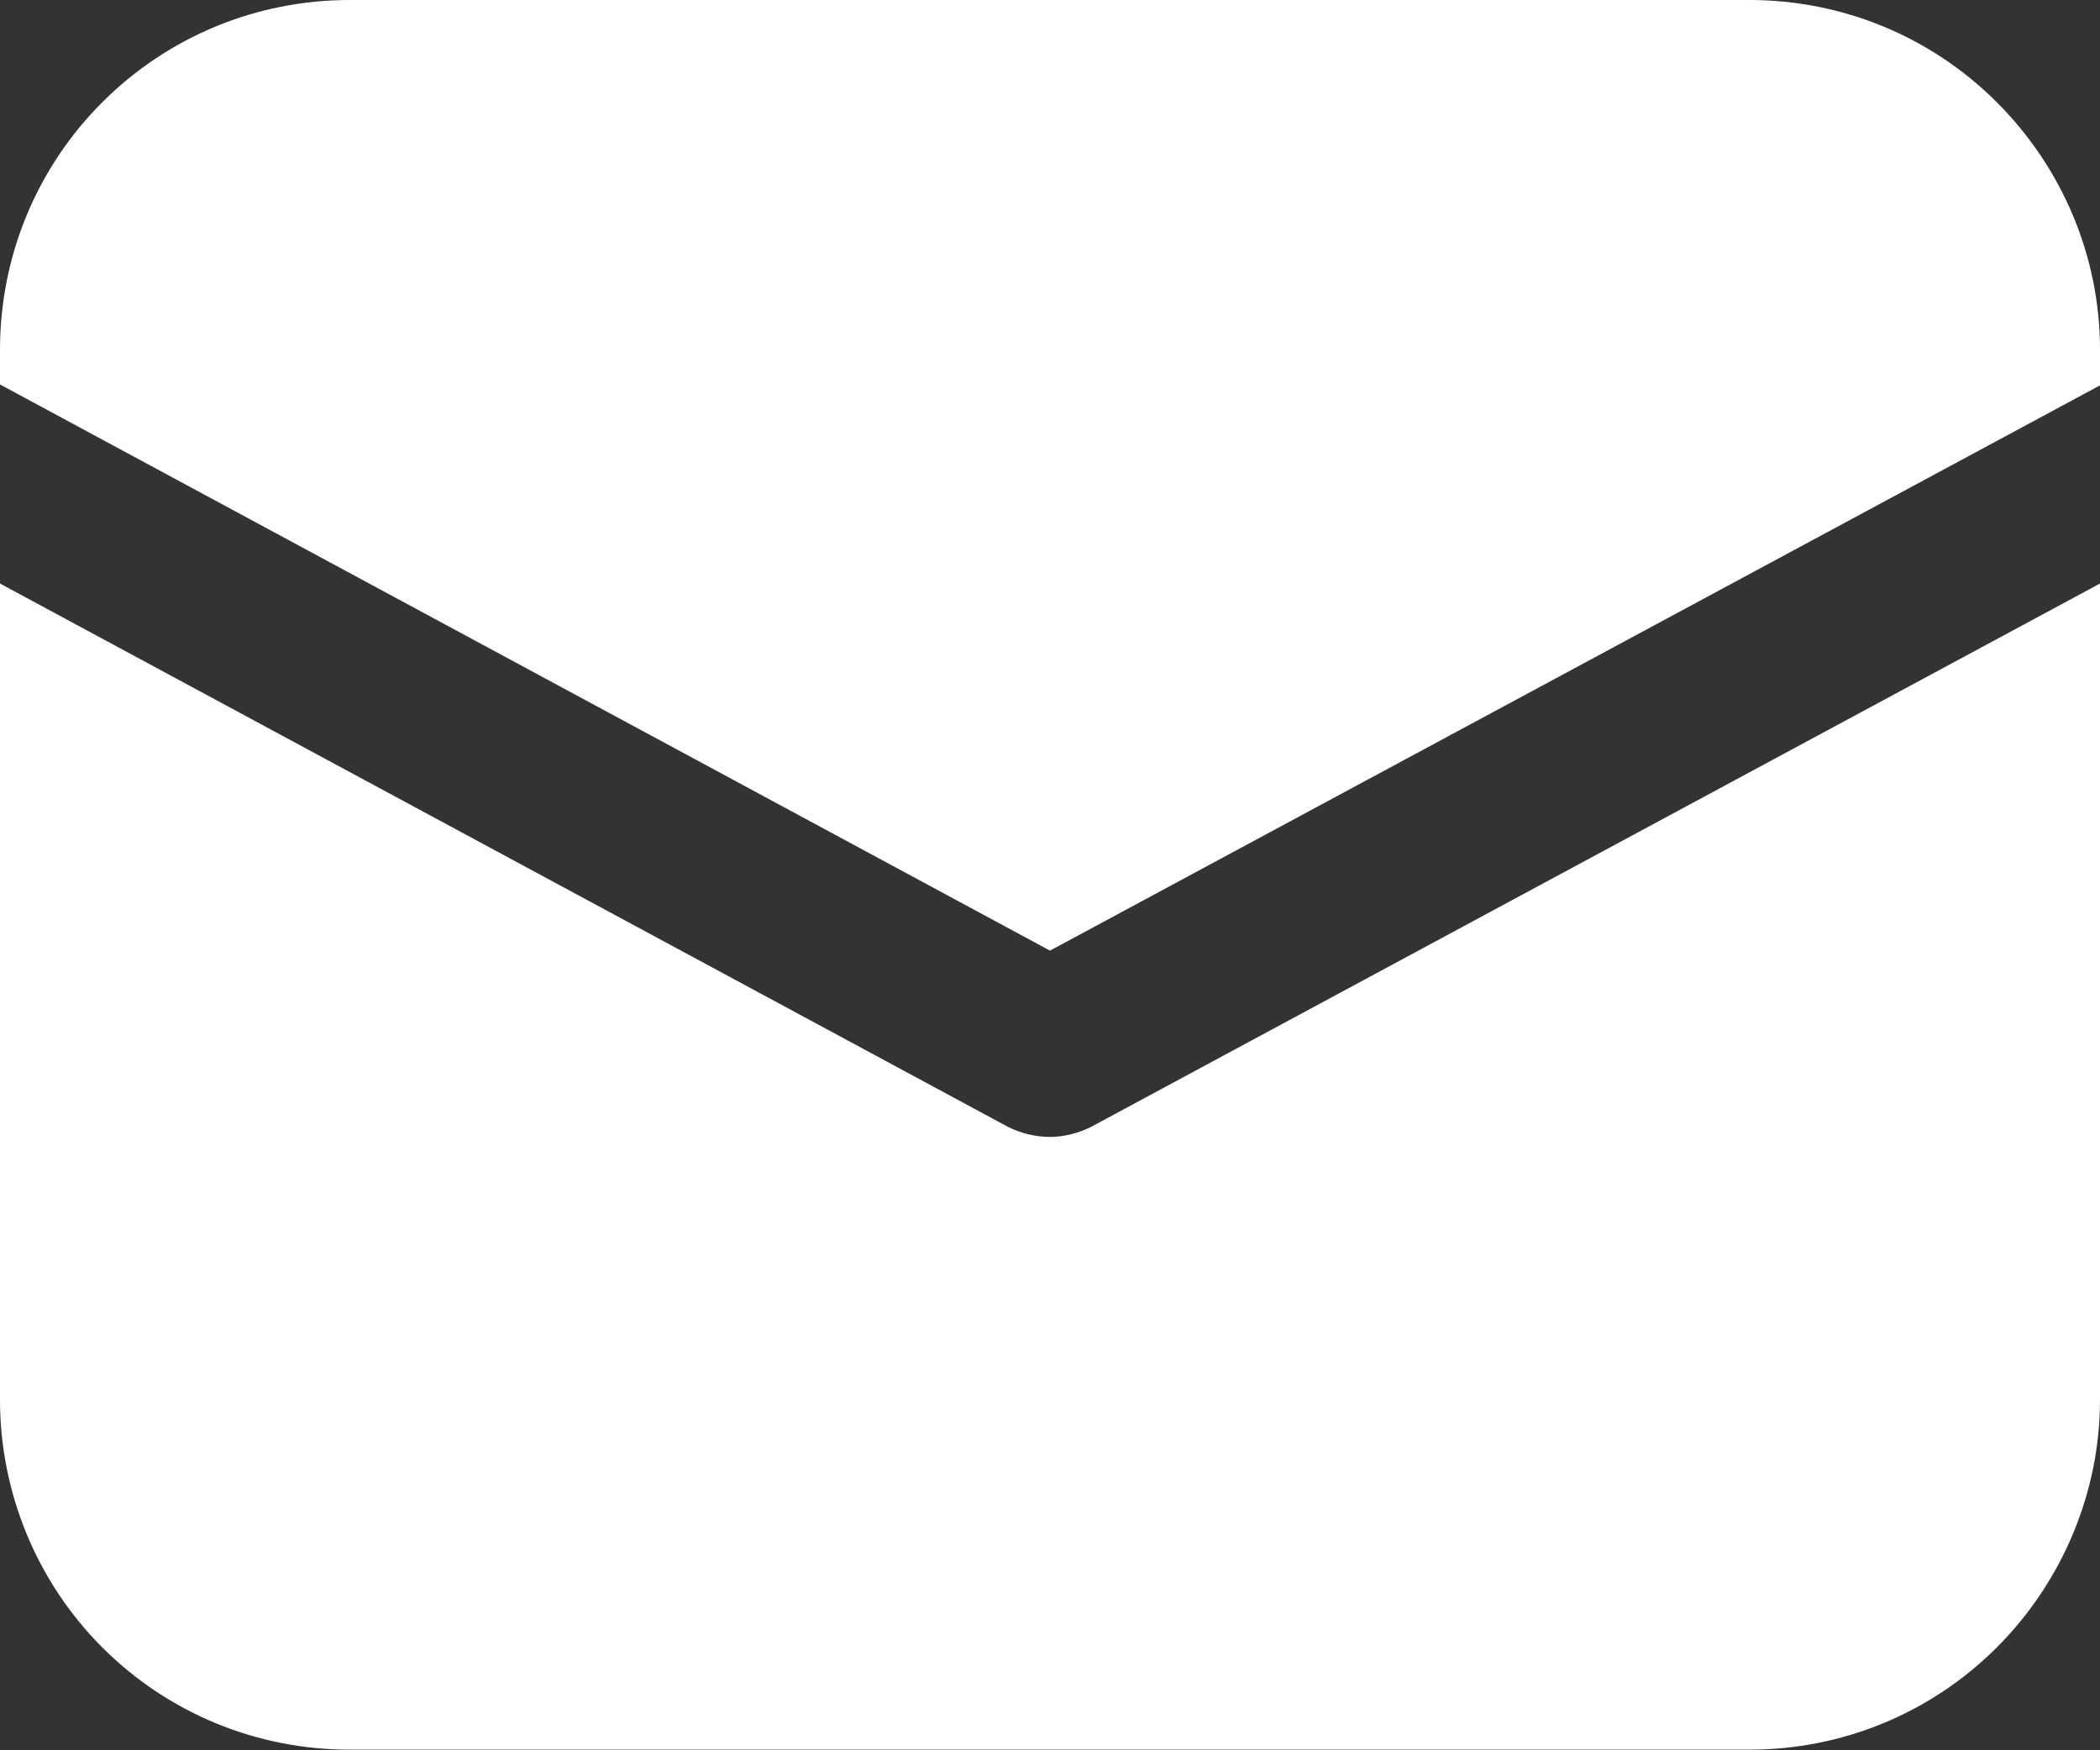 <svg width="23" height="19.166" viewBox="0 0 23 19.166" fill="none" xmlns="http://www.w3.org/2000/svg" xmlns:xlink="http://www.w3.org/1999/xlink">
	<rect x="0" y="0" width="23" height="19.166" fill="#333333" stroke="none"/>
	<desc>
			Created with Pixso.
	</desc>
	<defs/>
	<path id="Vector" d="M3.83 0C2.81 0 1.84 0.4 1.12 1.12C0.4 1.84 0 2.81 0 3.83L0 4.21L11.5 10.41L23 4.22L23 3.83C23 2.81 22.59 1.84 21.87 1.12C21.15 0.4 20.18 0 19.16 0L3.83 0Z" fill="#FFFFFF" fill-opacity="1" fill-rule="nonzero"/>
	<path id="Vector" d="M23 6.39L11.95 12.34C11.81 12.41 11.65 12.45 11.5 12.45C11.34 12.45 11.18 12.41 11.04 12.34L0 6.39L0 15.33C0 16.34 0.4 17.32 1.12 18.04C1.84 18.76 2.81 19.16 3.83 19.16L19.16 19.16C20.18 19.16 21.15 18.76 21.87 18.04C22.59 17.32 23 16.34 23 15.33L23 6.39Z" fill="#FFFFFF" fill-opacity="1" fill-rule="nonzero"/>
</svg>
